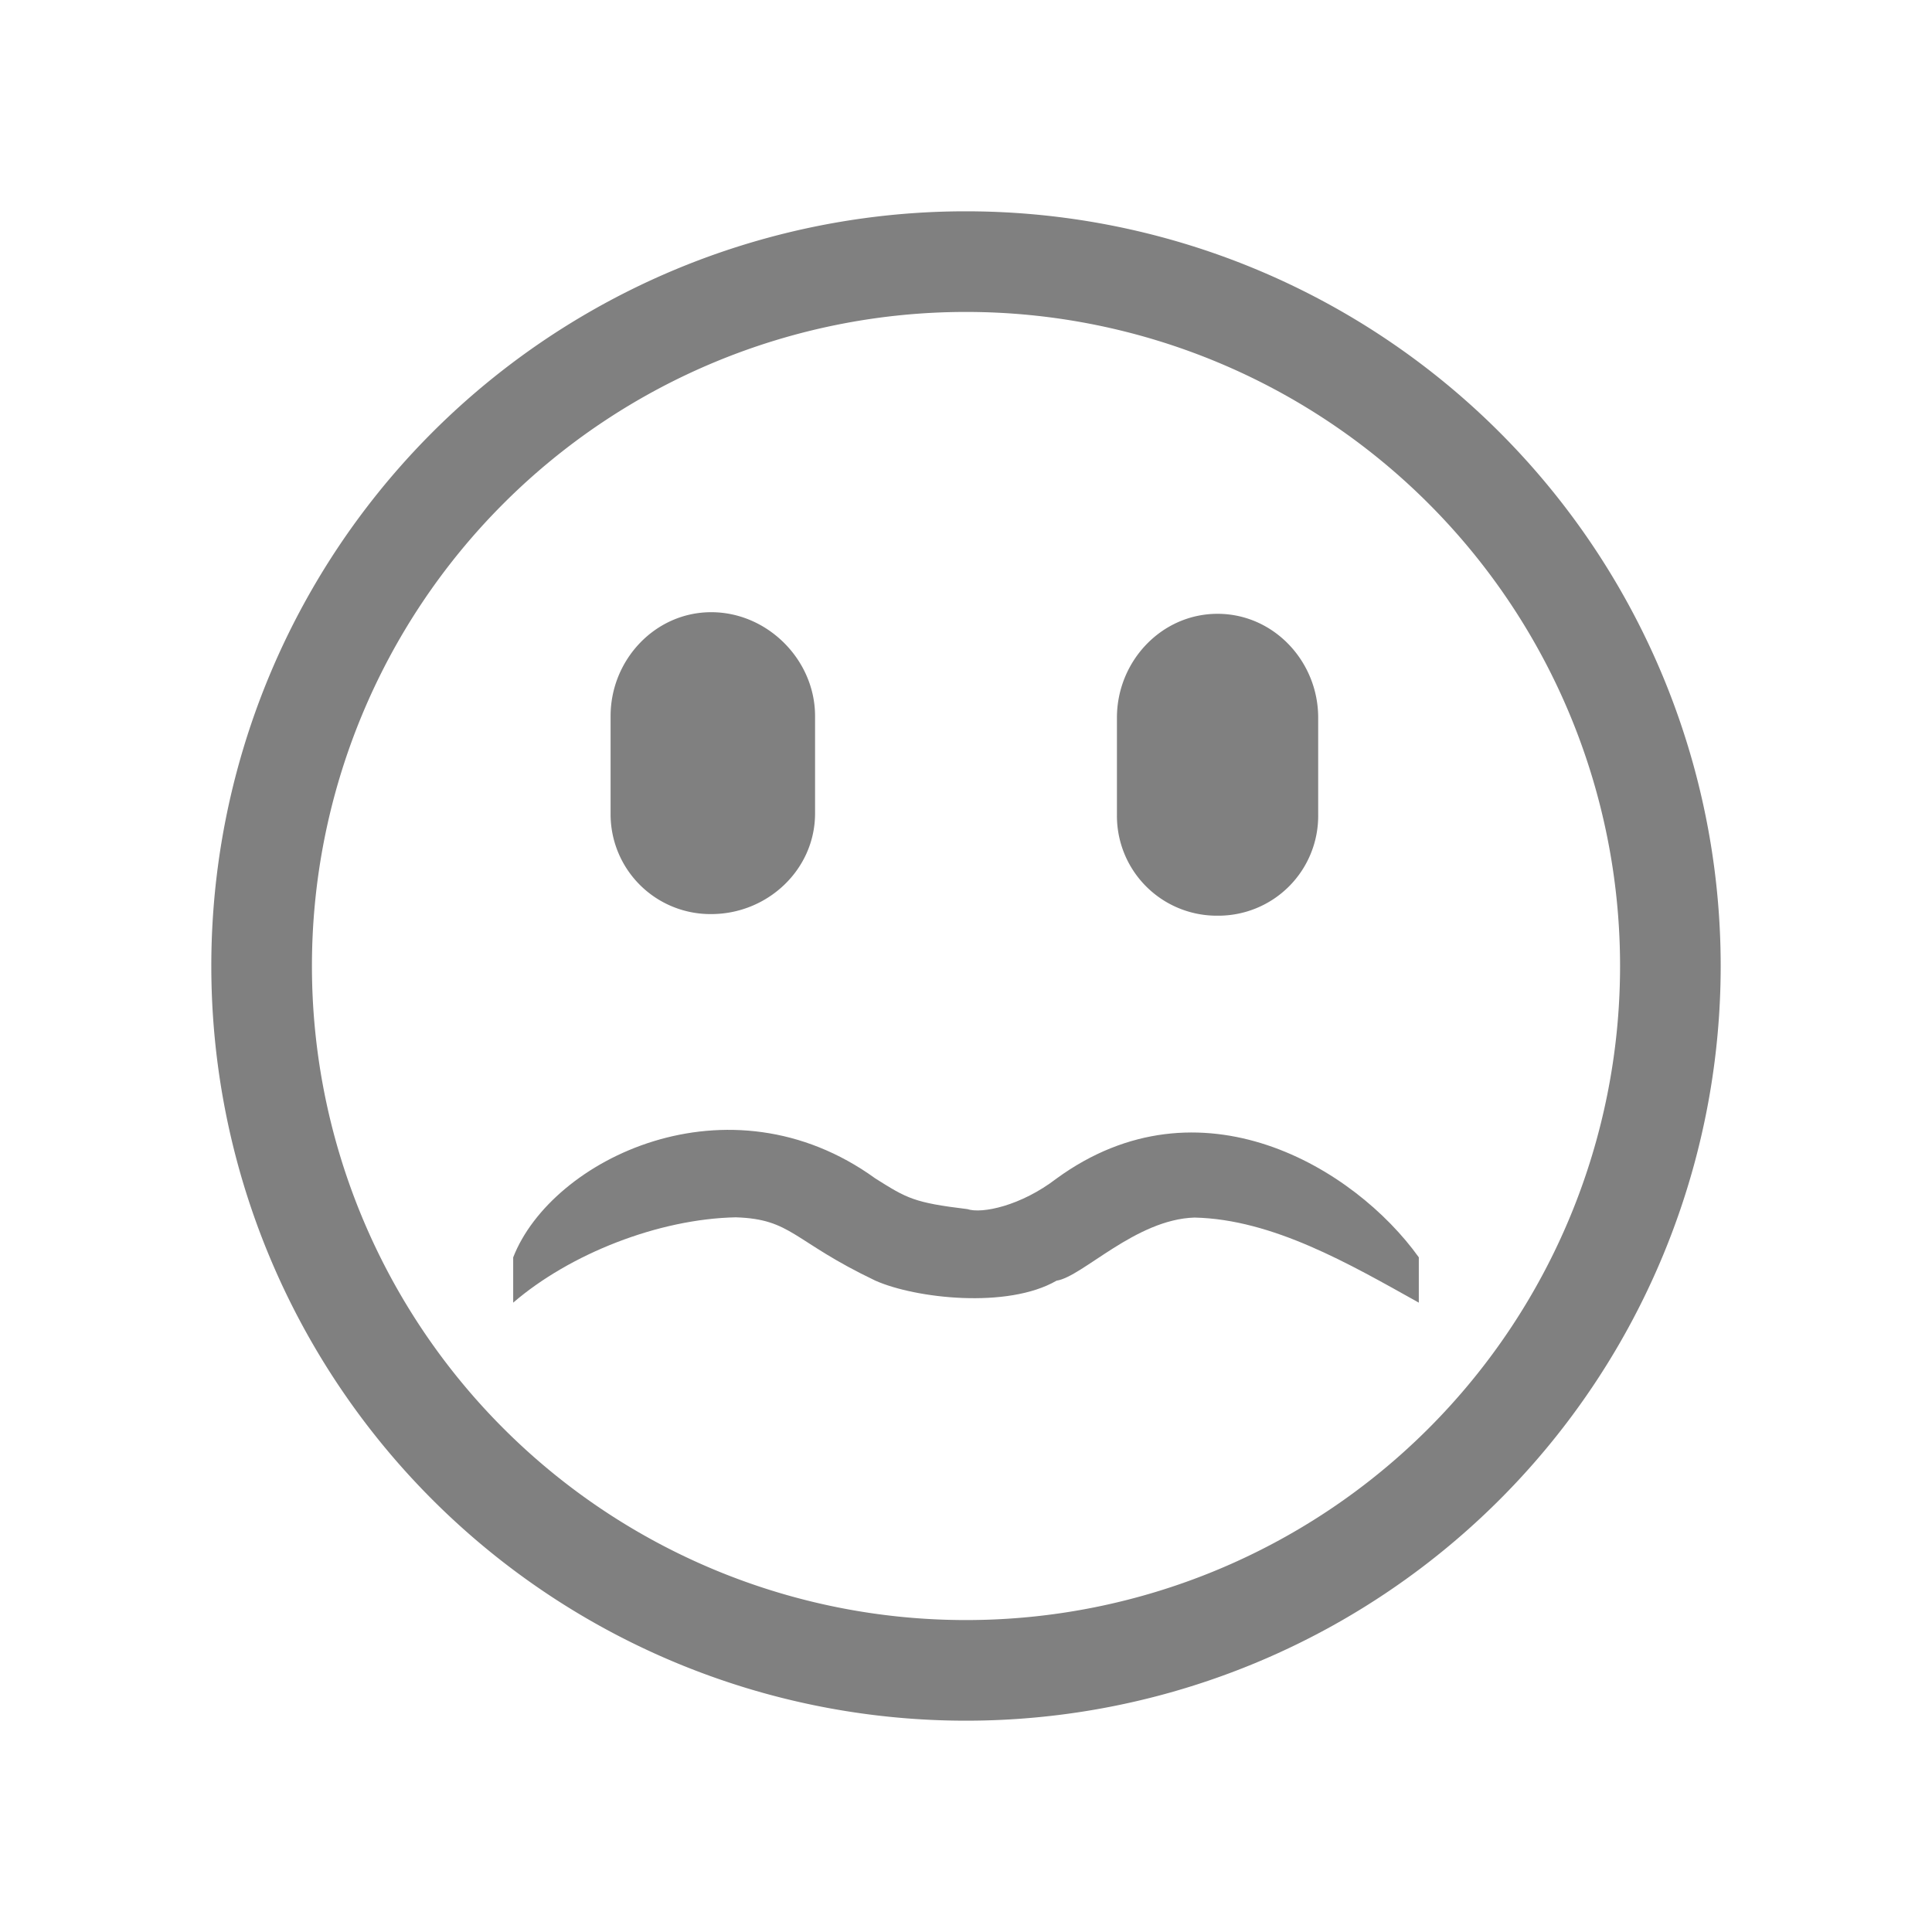 <svg width="24" height="24" xmlns="http://www.w3.org/2000/svg"><path d="M17.625 16.182c-.862-.481-1.814-1.035-2.786-1.057-.733.022-1.393.736-1.714.784-.61.353-1.755.22-2.25 0-1.032-.492-1.036-.765-1.736-.787-.96.02-2.06.454-2.764 1.06v-.562c.475-1.222 2.677-2.3 4.5-.98.394.248.48.3 1.142.38.18.061.666-.04 1.108-.38 1.78-1.297 3.703-.134 4.5.979z" style="fill:gray;fill-opacity:1;stroke-width:1"/><path style="display:inline;fill:gray;fill-opacity:1;stroke:none;stroke-width:1" d="M15.125 7.625c.698 0 1.25.591 1.25 1.29v1.21a1.24 1.24 0 0 1-1.25 1.25 1.24 1.24 0 0 1-1.25-1.25v-1.21c0-.699.552-1.29 1.25-1.29zm-6.289-.02c.698 0 1.289.592 1.289 1.29v1.21c0 .698-.591 1.25-1.29 1.25a1.24 1.24 0 0 1-1.25-1.25v-1.21c0-.698.553-1.29 1.25-1.29z"/><path style="fill:gray;fill-opacity:1;stroke:none;stroke-width:.75;stroke-linecap:square;stroke-linejoin:round;stroke-opacity:1" d="M11.954 2.625A9.375 9.375 0 0 0 2.625 12 9.375 9.375 0 0 0 12 21.375 9.375 9.375 0 0 0 21.375 12 9.375 9.375 0 0 0 12 2.625a9.375 9.375 0 0 0-.046 0zM12 3.875A8.125 8.125 0 0 1 20.125 12 8.125 8.125 0 0 1 12 20.125 8.125 8.125 0 0 1 3.875 12 8.125 8.125 0 0 1 12 3.875z"/></svg>